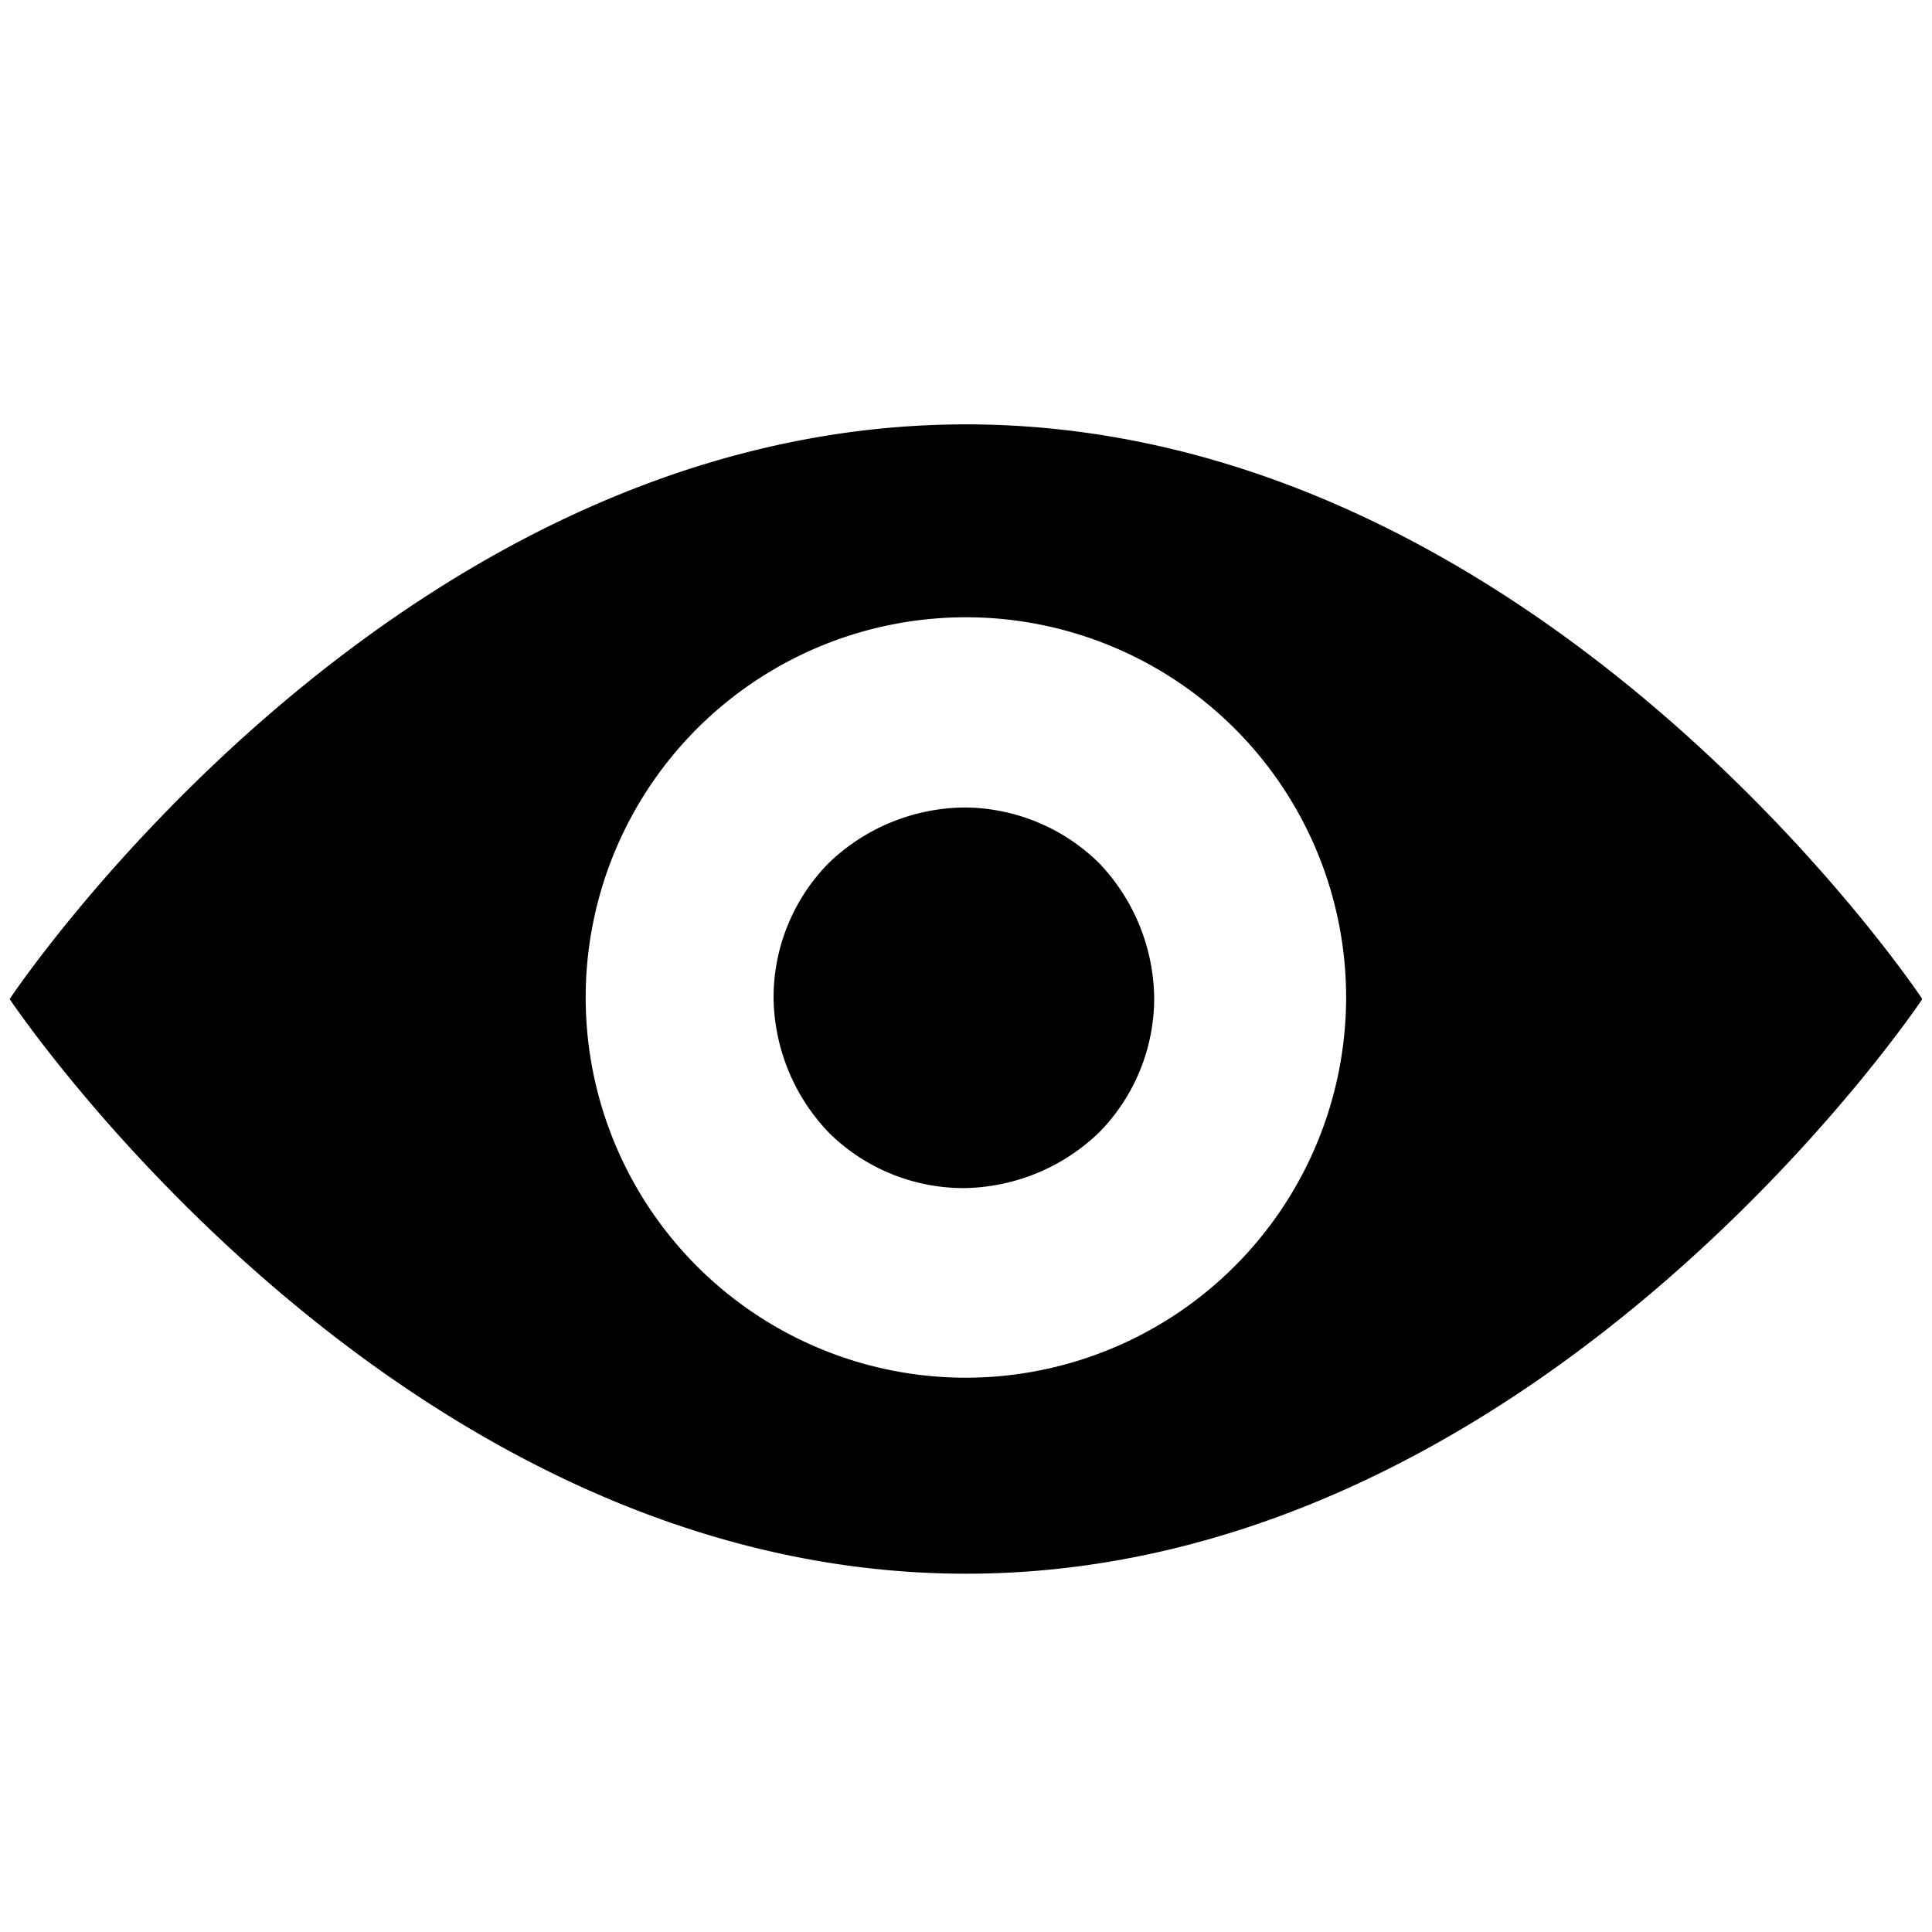 <svg id="图层_1" data-name="图层 1" xmlns="http://www.w3.org/2000/svg" xmlns:xlink="http://www.w3.org/1999/xlink" viewBox="0 0 200 200"><defs><style>.cls-1{fill:none;}.cls-2{clip-path:url(#clip-path);}</style><clipPath id="clip-path"><rect class="cls-1" x="0.96" y="43.81" width="198" height="119.33"/></clipPath></defs><title>xitong</title><g class="cls-2"><path d="M99.81,83.59a20.54,20.54,0,0,0-14,5.73,19.83,19.83,0,0,0-5.73,14,20.53,20.53,0,0,0,5.73,13.94,19.83,19.83,0,0,0,14,5.73,20.53,20.53,0,0,0,13.94-5.73,19.82,19.82,0,0,0,5.73-13.94,20.54,20.54,0,0,0-5.73-14,20,20,0,0,0-13.94-5.73ZM100,43.93c-59.49,0-99,59.49-99,59.49s39.66,59.49,99,59.49,99-59.49,99-59.49-39.51-59.49-99-59.49Zm0,98.69a39.36,39.36,0,1,1,39.35-39.35A39.4,39.4,0,0,1,100,142.62Zm0,0"/></g></svg>